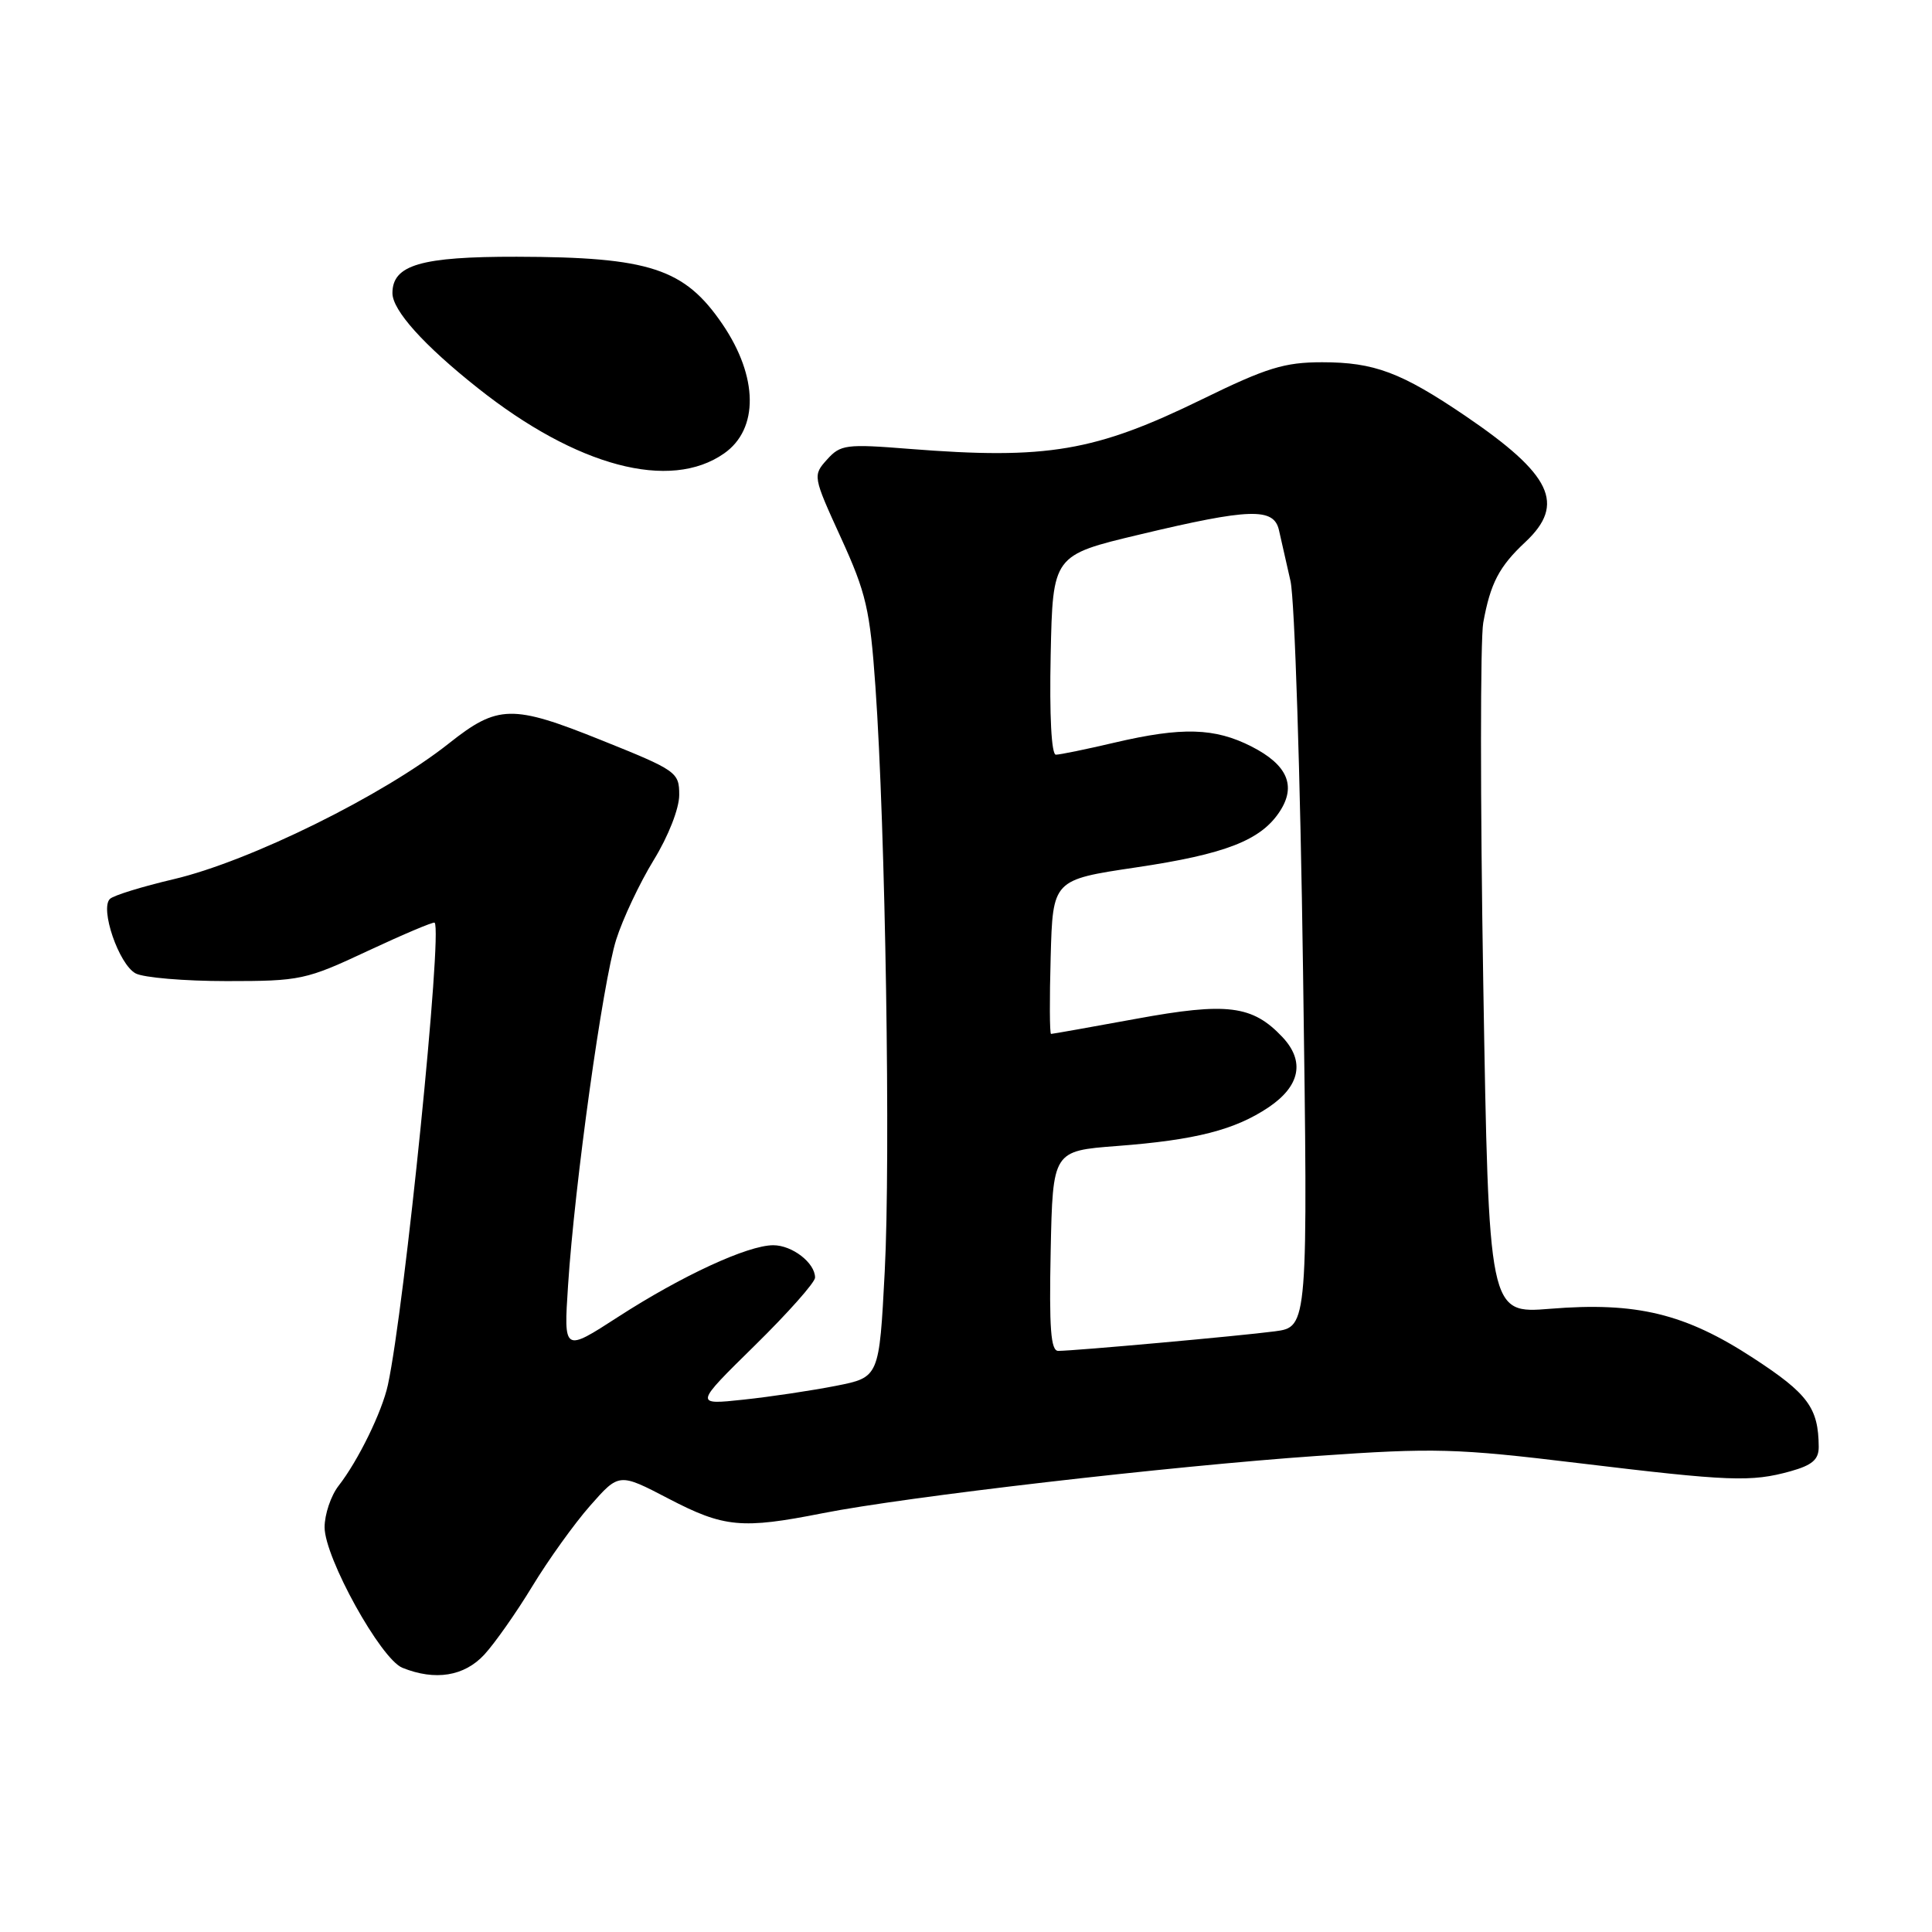 <?xml version="1.0" encoding="UTF-8" standalone="no"?>
<!DOCTYPE svg PUBLIC "-//W3C//DTD SVG 1.1//EN" "http://www.w3.org/Graphics/SVG/1.1/DTD/svg11.dtd" >
<svg xmlns="http://www.w3.org/2000/svg" xmlns:xlink="http://www.w3.org/1999/xlink" version="1.1" viewBox="0 0 256 256">
 <g >
 <path fill="currentColor"
d=" M 64.17 219.25 C 65.56 217.74 68.43 213.66 70.54 210.18 C 72.65 206.71 76.09 201.90 78.20 199.51 C 82.03 195.16 82.03 195.16 88.59 198.58 C 95.94 202.41 98.28 202.63 109.00 200.51 C 120.07 198.32 155.05 194.27 174.50 192.92 C 190.10 191.83 192.95 191.91 209.15 193.87 C 229.21 196.29 232.02 196.40 237.25 194.95 C 240.14 194.14 241.00 193.40 240.99 191.70 C 240.95 186.55 239.58 184.68 232.32 179.95 C 223.30 174.06 216.85 172.49 205.41 173.42 C 197.27 174.08 197.27 174.08 196.54 130.29 C 196.14 106.21 196.14 84.70 196.54 82.50 C 197.49 77.28 198.63 75.08 202.13 71.81 C 207.48 66.79 205.61 62.89 194.17 55.11 C 185.66 49.34 182.09 48.00 175.19 48.00 C 170.19 48.00 167.83 48.73 159.30 52.90 C 145.10 59.84 138.75 60.92 120.50 59.48 C 112.10 58.81 111.37 58.91 109.59 60.89 C 107.69 63.00 107.70 63.10 111.43 71.26 C 114.78 78.59 115.28 80.77 116.00 91.00 C 117.33 109.78 118.02 153.46 117.23 168.50 C 116.50 182.50 116.50 182.50 110.77 183.63 C 107.62 184.25 102.11 185.08 98.52 185.46 C 92.00 186.16 92.00 186.16 100.00 178.30 C 104.40 173.98 108.00 169.92 108.00 169.29 C 108.00 167.34 104.98 165.00 102.46 165.00 C 99.08 165.00 90.32 169.05 81.88 174.51 C 74.69 179.16 74.69 179.16 75.27 170.33 C 76.14 156.92 79.87 130.13 81.65 124.50 C 82.52 121.75 84.75 117.02 86.61 113.98 C 88.56 110.81 90.00 107.13 90.00 105.34 C 90.00 102.32 89.68 102.09 79.64 98.06 C 67.87 93.33 65.96 93.37 59.50 98.49 C 50.79 105.40 33.07 114.14 23.00 116.50 C 18.88 117.47 15.09 118.63 14.58 119.10 C 13.20 120.36 15.75 127.80 17.97 128.98 C 19.01 129.54 24.44 130.00 30.04 130.00 C 39.81 130.00 40.53 129.85 48.76 125.99 C 53.47 123.79 57.44 122.11 57.59 122.26 C 58.66 123.33 53.63 173.16 51.40 183.50 C 50.63 187.06 47.46 193.55 44.86 196.88 C 43.84 198.20 43.01 200.67 43.01 202.38 C 43.03 206.43 50.46 219.84 53.32 220.99 C 57.66 222.74 61.51 222.12 64.17 219.25 Z  M 95.95 60.08 C 100.56 56.85 100.47 49.93 95.74 42.97 C 90.70 35.57 86.09 34.06 68.47 34.02 C 55.78 34.00 52.00 35.10 52.00 38.84 C 52.00 41.12 56.15 45.74 63.30 51.41 C 76.42 61.83 88.78 65.11 95.95 60.08 Z  M 139.22 165.75 C 139.50 152.50 139.50 152.50 148.02 151.85 C 158.41 151.06 163.63 149.72 168.10 146.72 C 172.28 143.90 172.93 140.62 169.94 137.43 C 165.96 133.20 162.61 132.78 150.53 135.00 C 144.52 136.10 139.46 137.00 139.27 137.00 C 139.08 137.00 139.06 132.41 139.22 126.79 C 139.50 116.58 139.50 116.58 150.51 114.94 C 162.37 113.18 167.07 111.35 169.57 107.53 C 171.80 104.13 170.59 101.34 165.84 98.92 C 160.96 96.43 156.63 96.31 147.69 98.40 C 143.94 99.28 140.44 100.00 139.91 100.00 C 139.32 100.00 139.05 94.82 139.22 86.78 C 139.50 73.57 139.50 73.57 151.00 70.83 C 165.62 67.34 168.79 67.24 169.47 70.25 C 169.75 71.49 170.44 74.53 171.00 77.00 C 171.55 79.47 172.30 102.72 172.66 128.66 C 173.32 175.83 173.32 175.83 168.91 176.41 C 164.30 177.02 142.44 178.99 140.22 179.00 C 139.23 179.00 139.01 175.99 139.22 165.75 Z "/>
</g>
</svg>